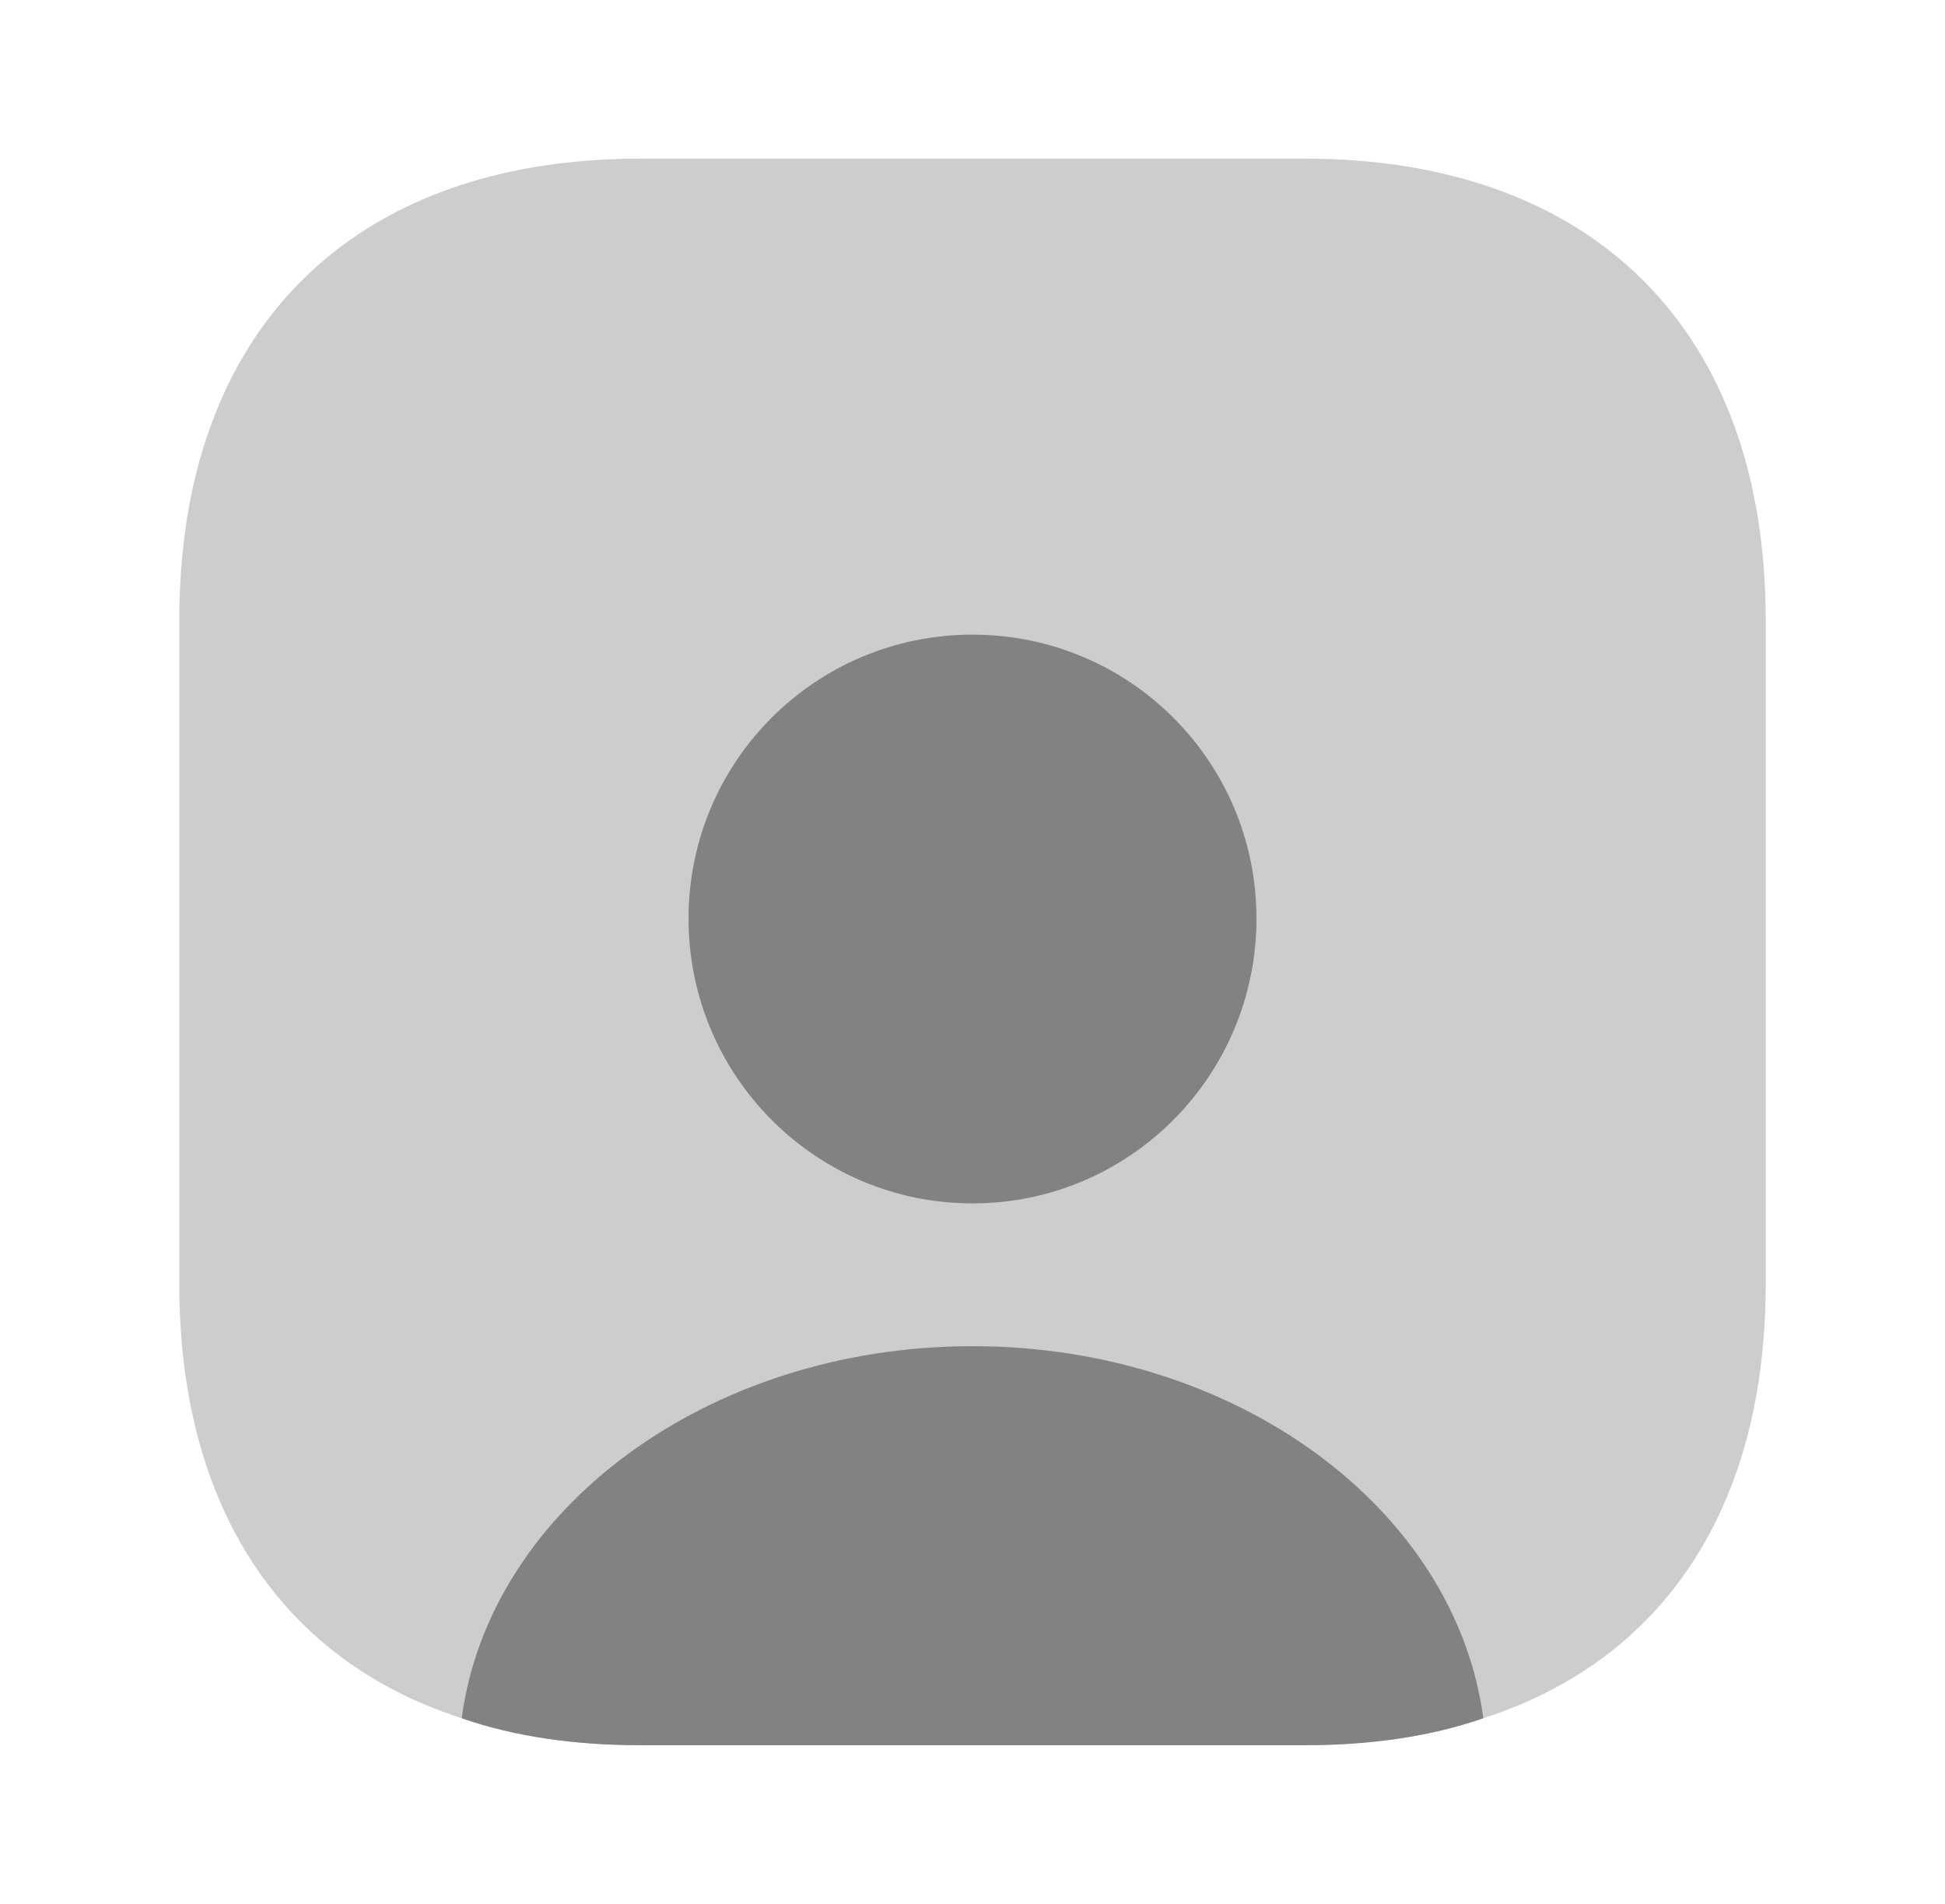 <svg width="47" height="46" viewBox="0 0 47 46" fill="none" xmlns="http://www.w3.org/2000/svg">
<path opacity="0.4" d="M42.667 14.969V31.031C42.667 36.417 40.194 40.116 35.843 41.515C34.578 41.956 33.122 42.167 31.531 42.167H15.469C13.878 42.167 12.422 41.956 11.157 41.515C6.806 40.116 4.333 36.417 4.333 31.031V14.969C4.333 7.993 8.492 3.833 15.469 3.833H31.531C38.508 3.833 42.667 7.993 42.667 14.969Z" fill="#828282"/>
<path d="M35.843 41.515C34.578 41.956 33.122 42.167 31.531 42.167H15.469C13.878 42.167 12.422 41.956 11.157 41.515C11.828 36.455 17.117 32.526 23.5 32.526C29.883 32.526 35.172 36.455 35.843 41.515Z" fill="#828282"/>
<path d="M30.362 22.195C30.362 25.99 27.295 29.076 23.5 29.076C19.705 29.076 16.638 25.99 16.638 22.195C16.638 18.4 19.705 15.334 23.5 15.334C27.295 15.334 30.362 18.4 30.362 22.195Z" fill="#828282"/>
</svg>